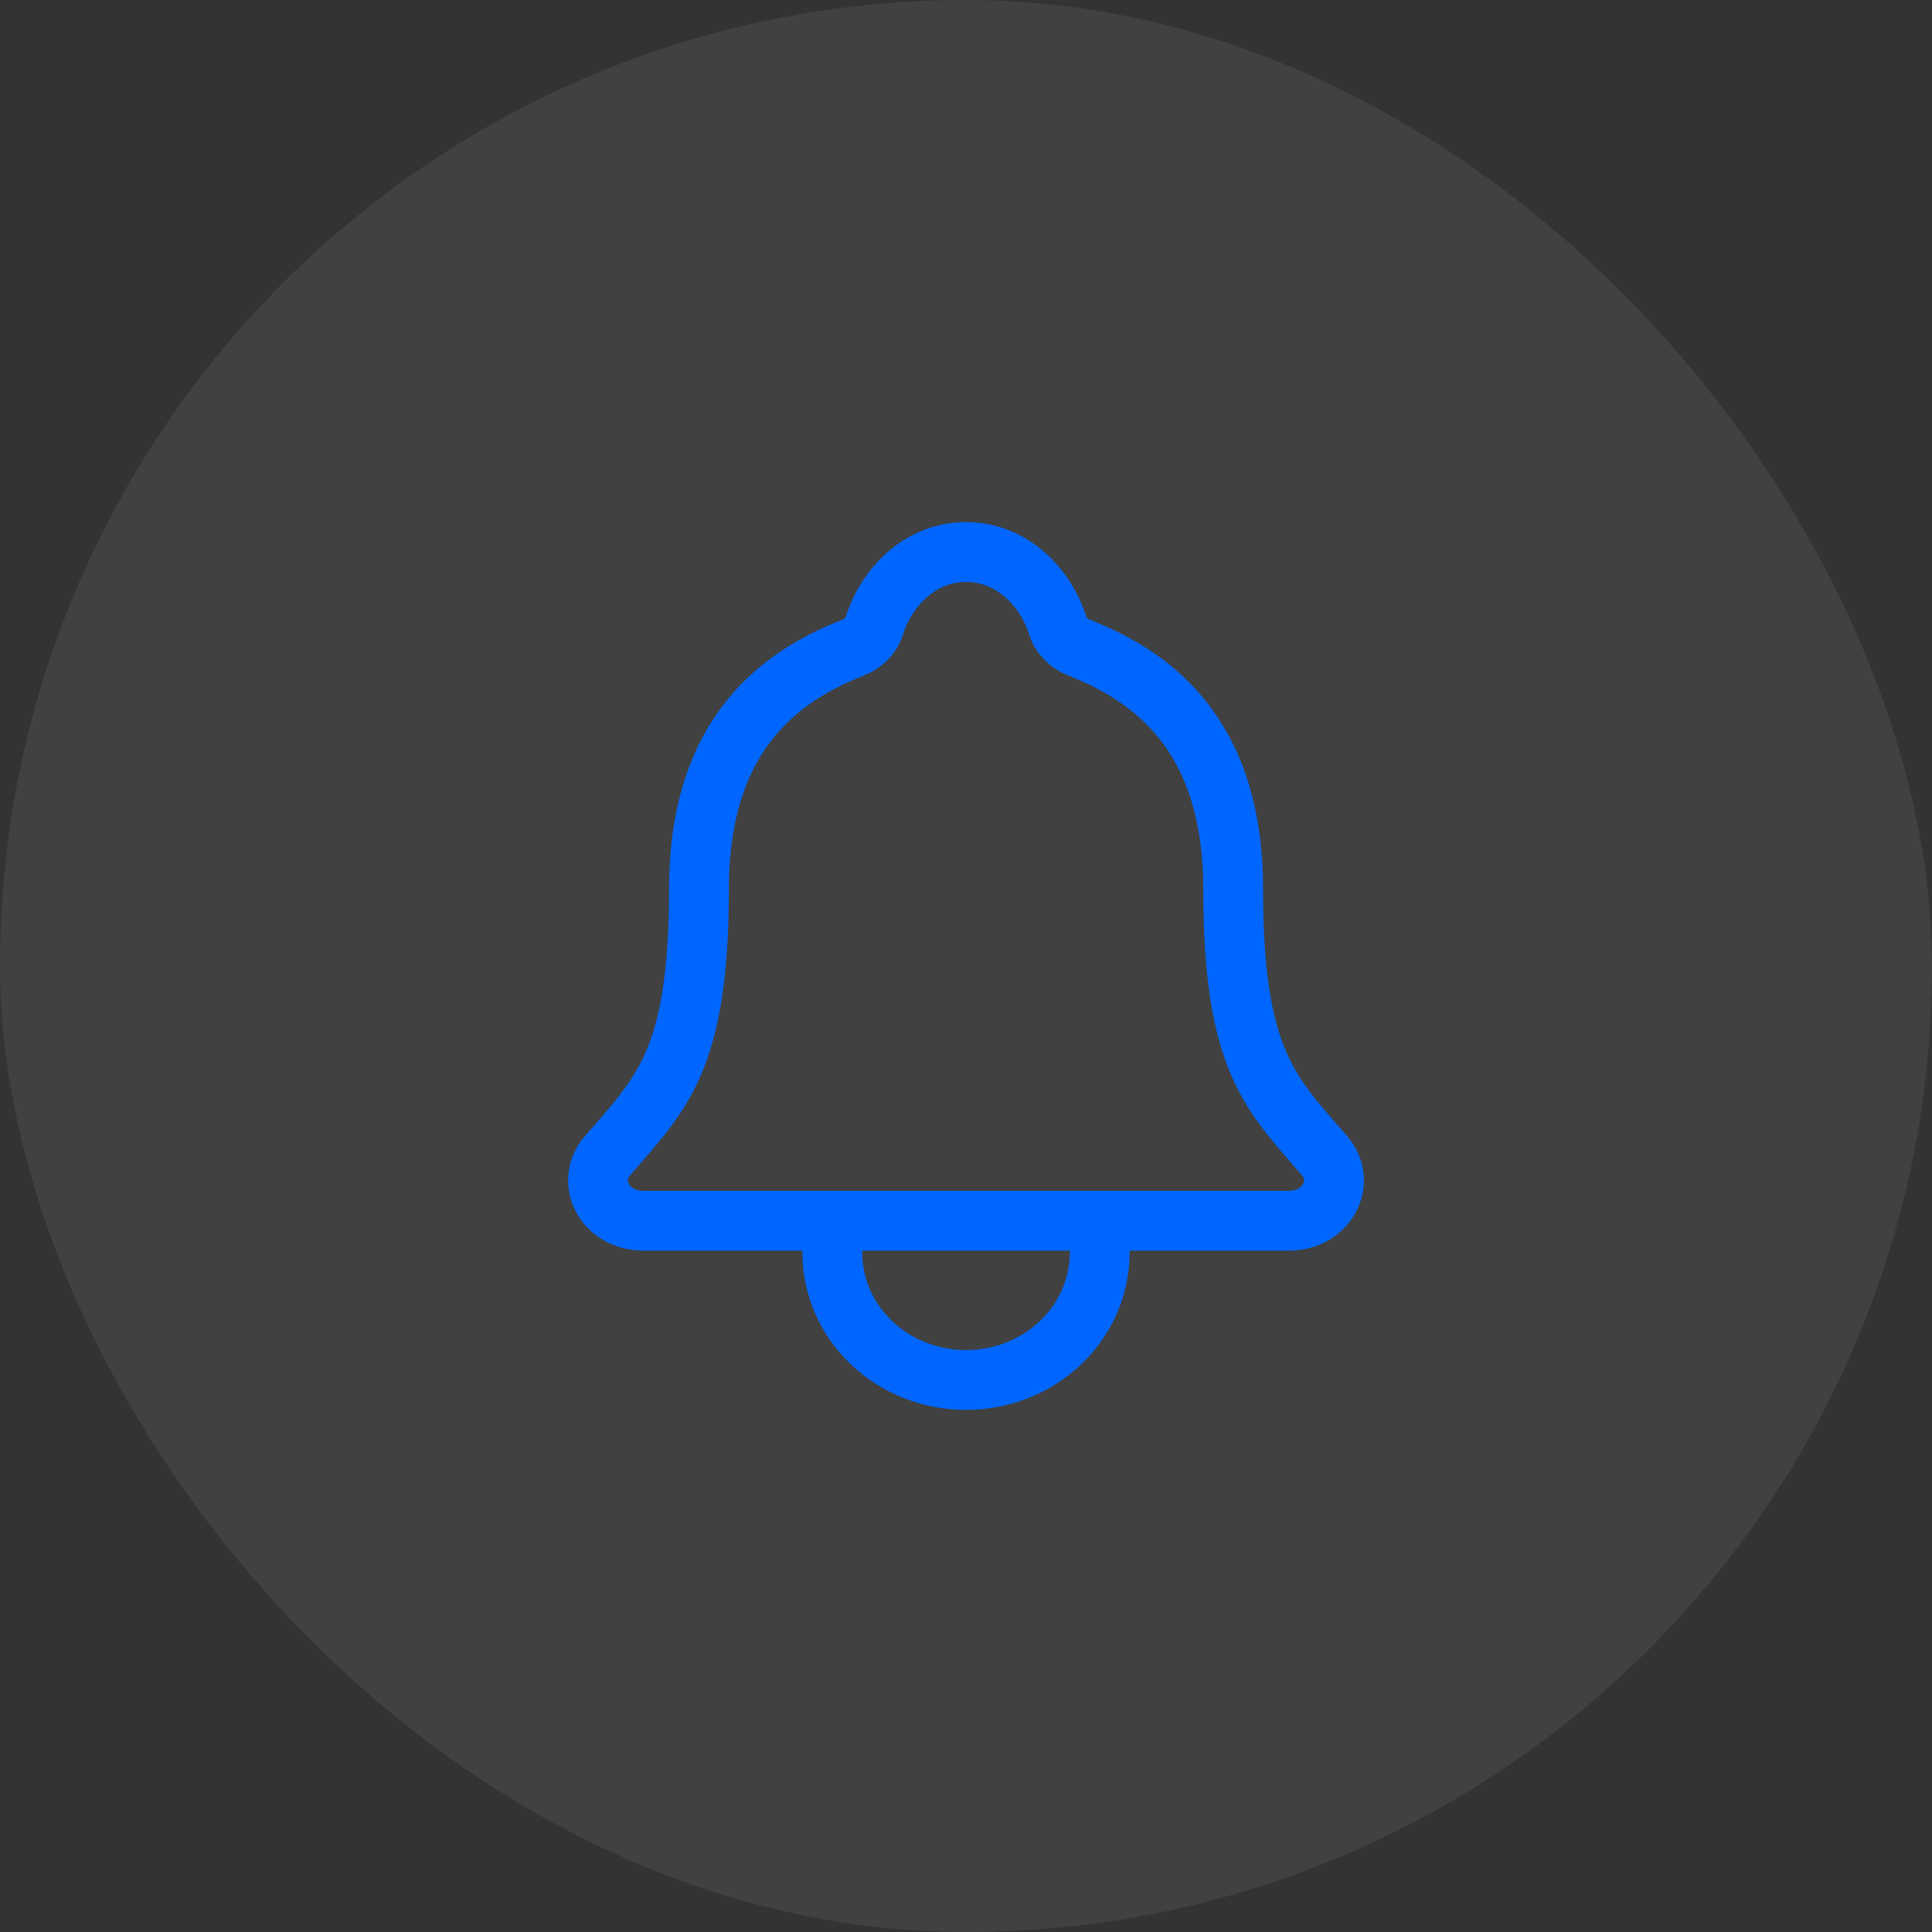 <svg width="42" height="42" viewBox="0 0 42 42" fill="none" xmlns="http://www.w3.org/2000/svg">
<rect x="0" y="0" width="42" height="42" fill="#333333" stroke="none"/>
<rect width="42" height="42" rx="21" fill="white" fill-opacity="0.07" style="mix-blend-mode:screen"/>
<path d="M23.907 26.538V27.231C23.907 27.965 23.601 28.67 23.056 29.189C22.511 29.708 21.771 30 21 30C20.23 30 19.49 29.708 18.945 29.189C18.4 28.67 18.094 27.965 18.094 27.231V26.538M28.798 25.129C27.631 23.769 26.808 23.077 26.808 19.328C26.808 15.894 24.968 14.671 23.453 14.077C23.252 13.998 23.062 13.817 23.001 13.62C22.735 12.759 21.991 12 21 12C20.011 12 19.265 12.759 19.002 13.621C18.941 13.82 18.752 13.998 18.55 14.077C17.034 14.672 15.195 15.891 15.195 19.328C15.193 23.077 14.37 23.769 13.204 25.129C12.72 25.692 13.144 26.538 13.989 26.538H28.017C28.858 26.538 29.278 25.69 28.798 25.129Z" stroke="#0066FF" stroke-width="1.3" stroke-linecap="round" stroke-linejoin="round"/>
</svg>
